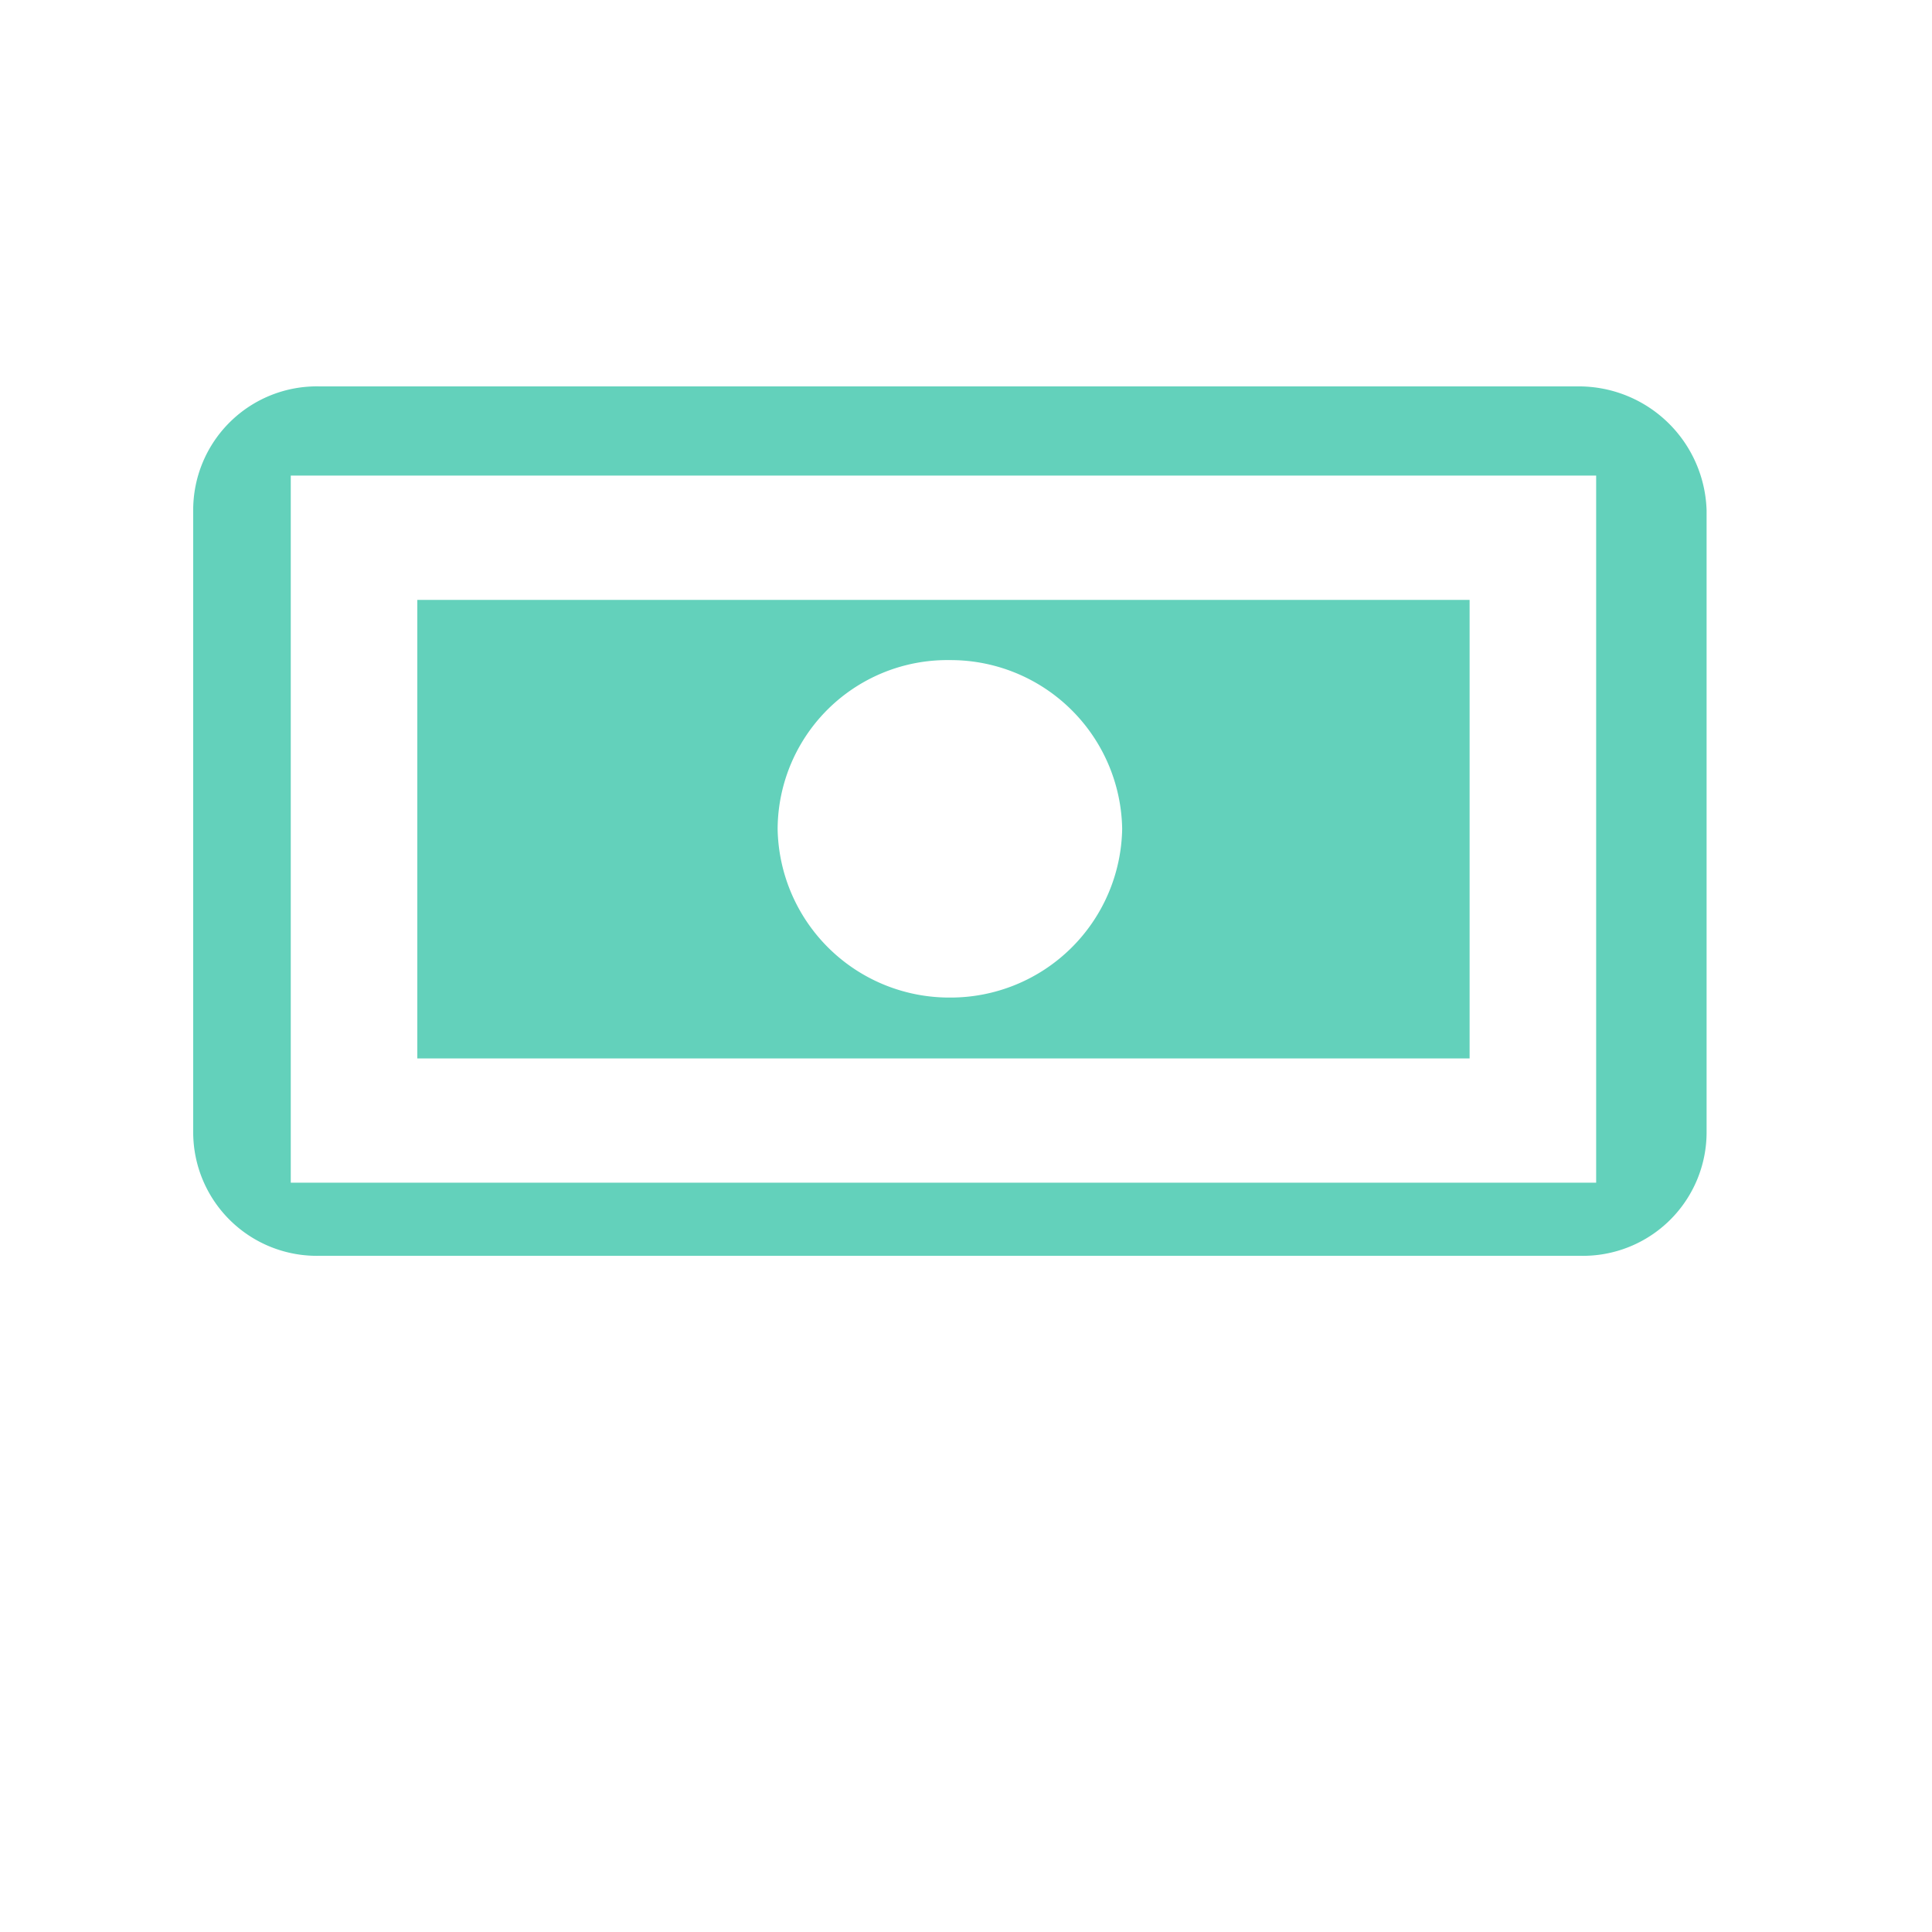 <svg viewBox="0 0 60 60" fill="none" xmlns="http://www.w3.org/2000/svg"><path d="M49.07 12H9.93A3.84 3.84 0 0 0 6 15.86v19.28A3.84 3.84 0 0 0 9.93 39h39.14A3.84 3.84 0 0 0 53 35.14V15.86A3.97 3.97 0 0 0 49.07 12ZM9.03 36.73V14.77h40.54v21.96H9.03Z" fill="#63D1BB"/><path d="M12.96 32.87h32.68V18.63H12.96v14.24ZM29.5 20.5a5.33 5.33 0 0 1 5.35 5.24 5.33 5.33 0 0 1-5.35 5.24 5.33 5.33 0 0 1-5.35-5.24 5.27 5.27 0 0 1 5.35-5.24Z" fill="#63D1BB"/></svg>